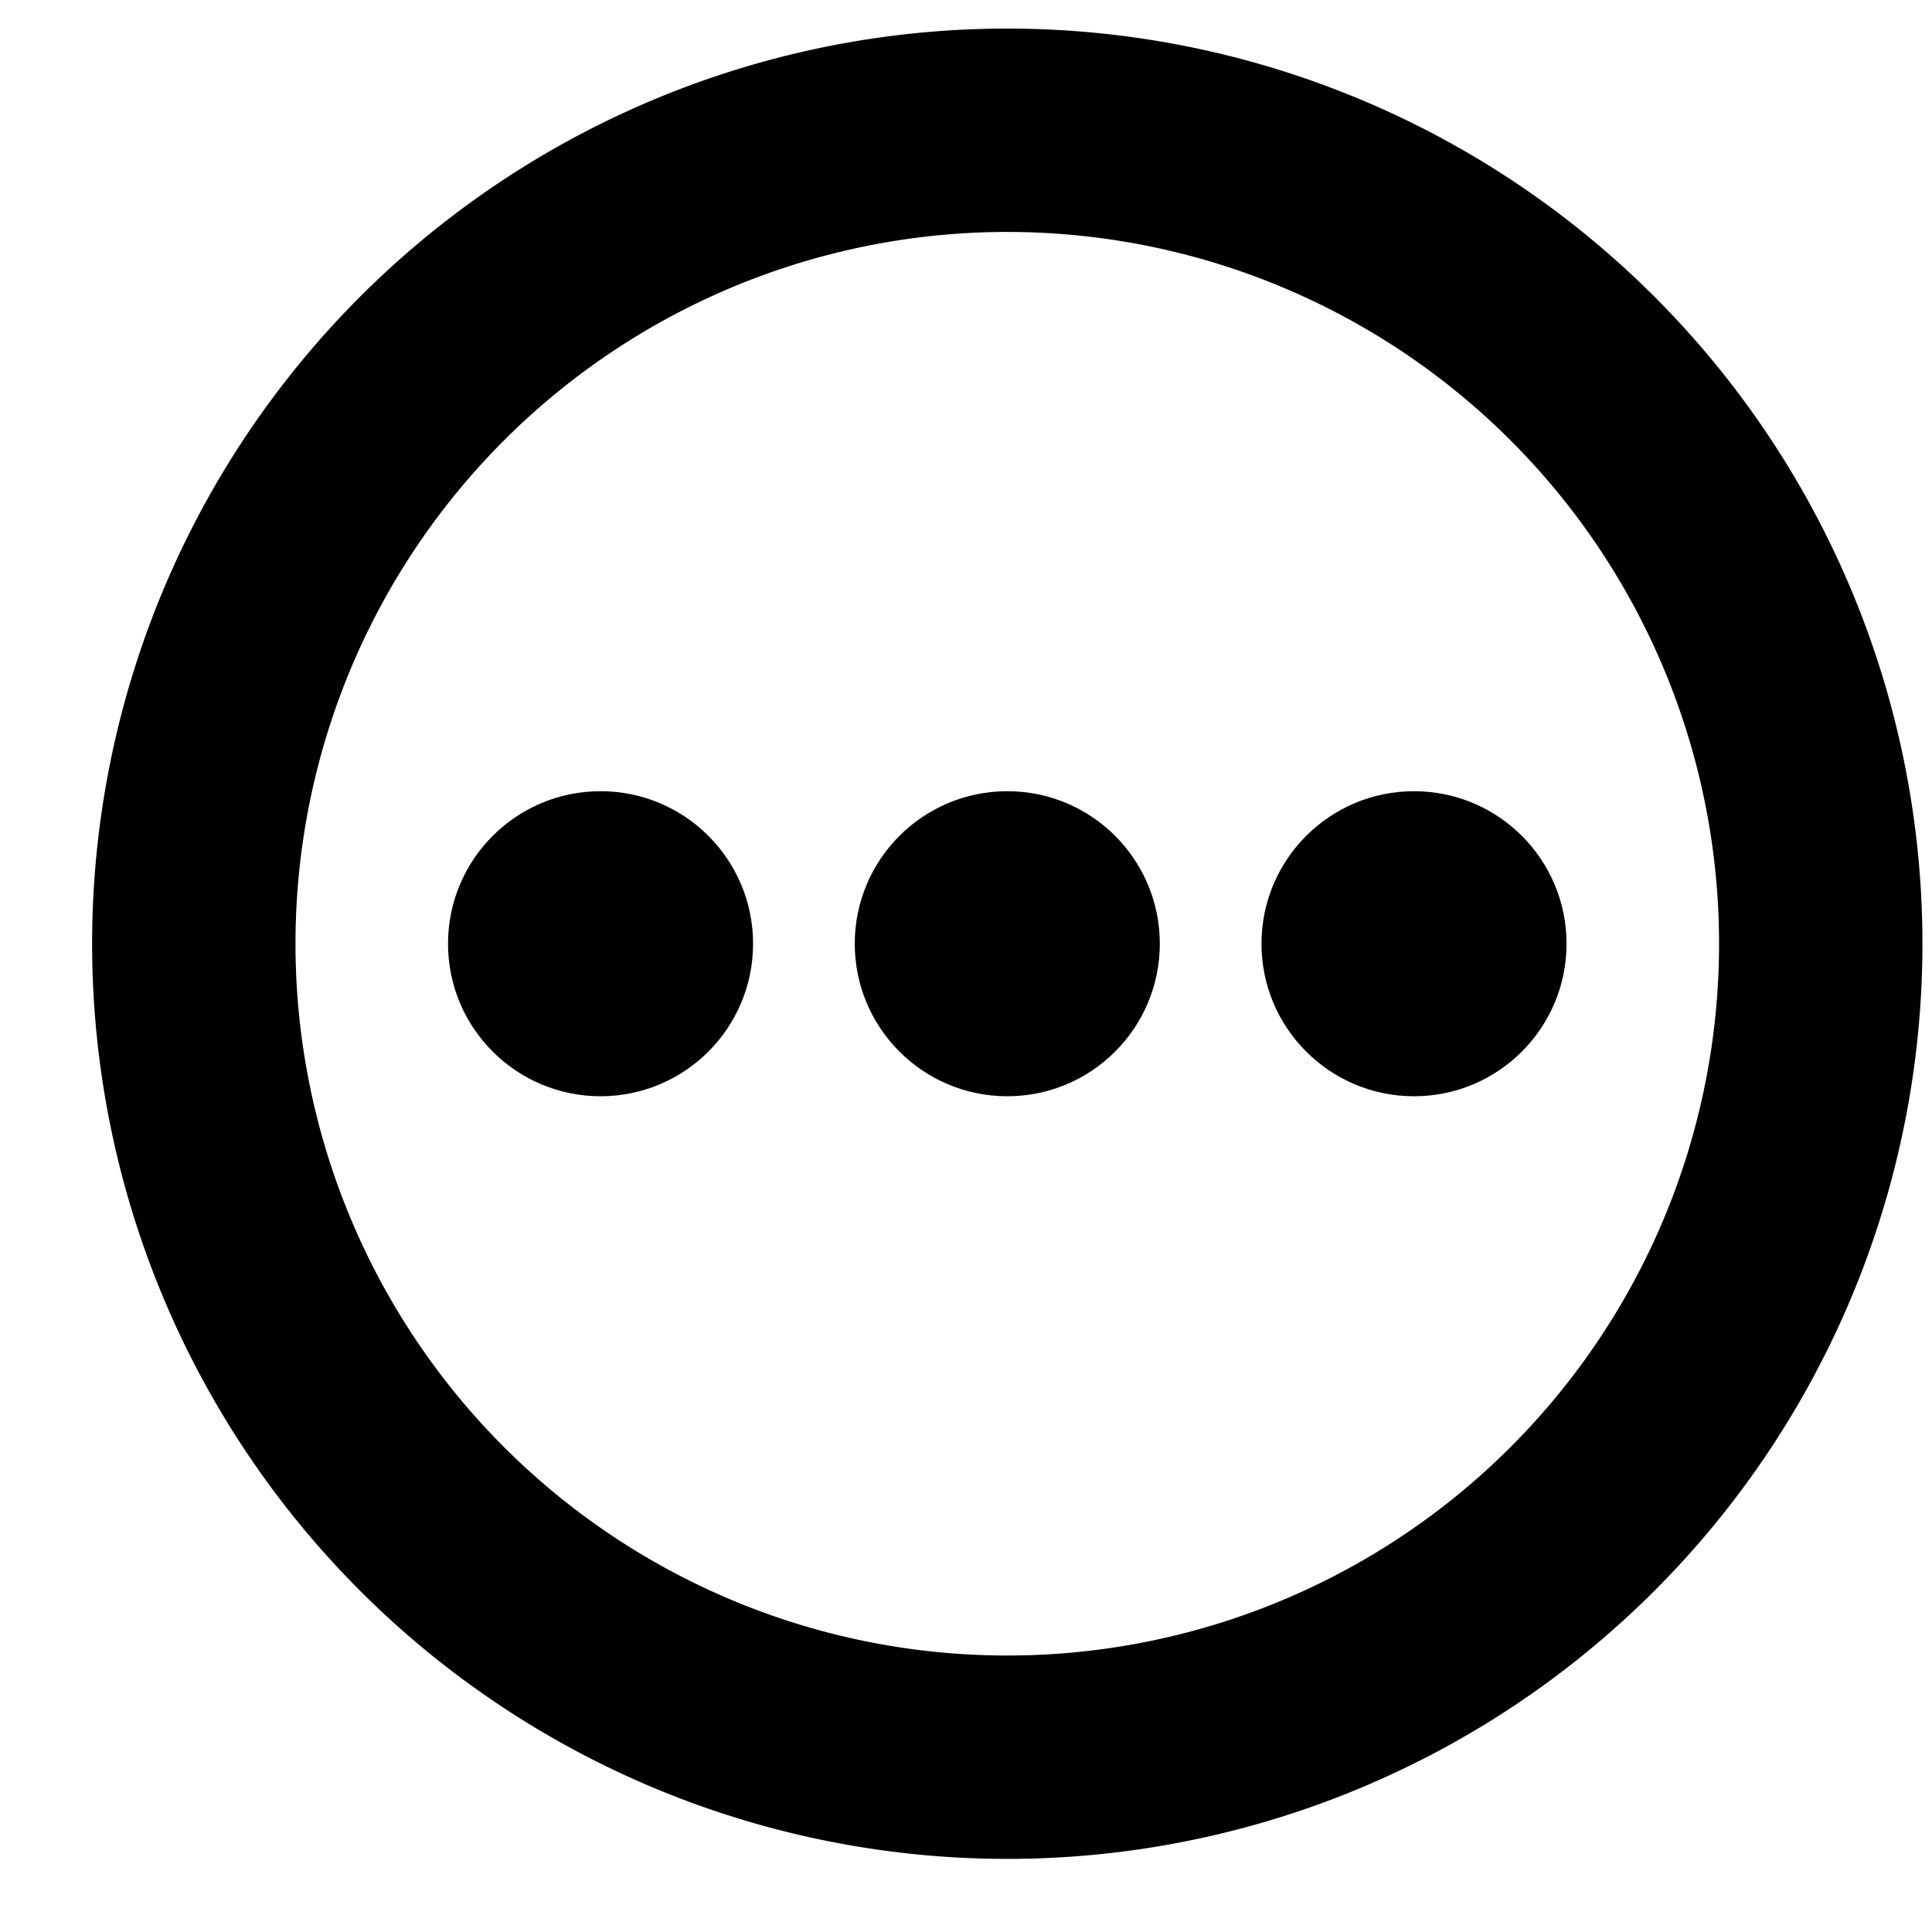 <svg xmlns="http://www.w3.org/2000/svg" width="19" height="19" viewBox="0 0 19 19" preserveAspectRatio="xMidYMin meet"><path fill-rule="evenodd" d="M9.906 16.281a7 7 0 100-14 7 7 0 000 14zm0 2a9 9 0 100-18 9 9 0 000 18z" clip-rule="evenodd"/><circle cx="9.906" cy="9.281" r="1.5"/><circle cx="13.906" cy="9.281" r="1.5"/><circle cx="5.906" cy="9.281" r="1.5"/></svg>